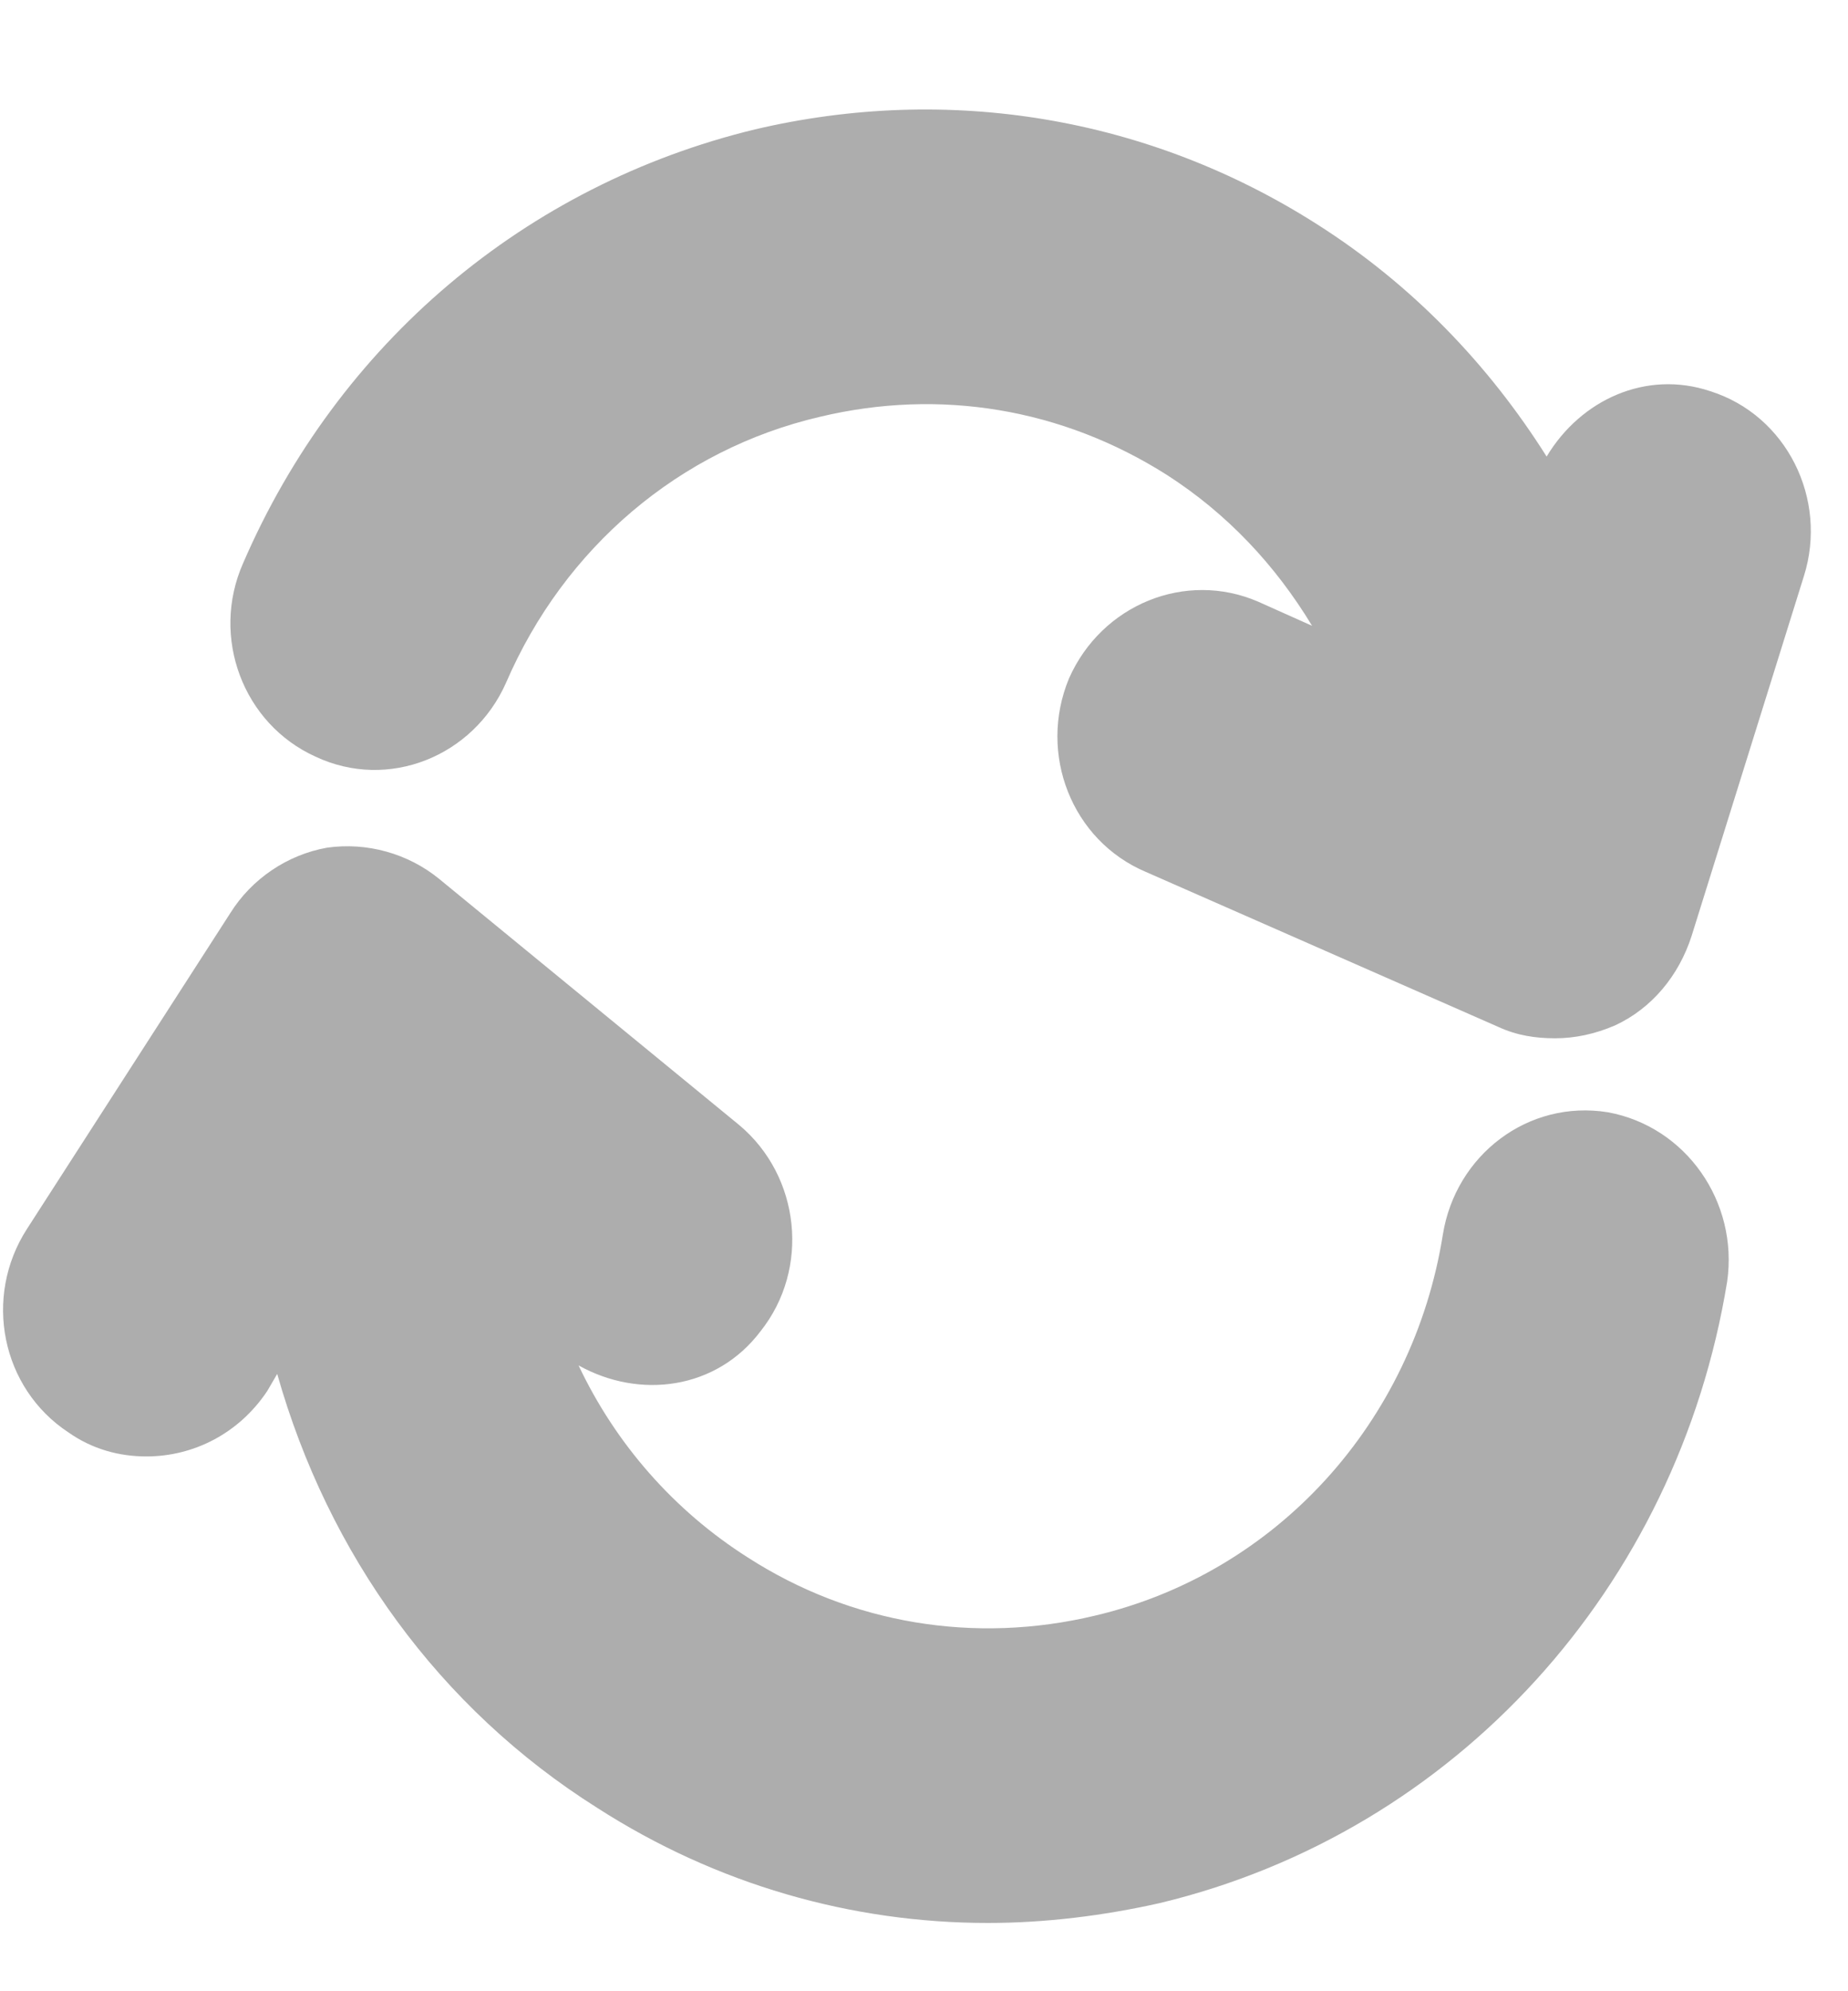 <?xml version="1.0" encoding="utf-8"?>
<svg xmlns="http://www.w3.org/2000/svg"
	xmlns:xlink="http://www.w3.org/1999/xlink"
	width="13px" height="14px" viewBox="0 0 13 14">
<path fillRule="evenodd" d="M 12.69 4.05C 12.69 4.05 11.9 6.58 11.9 6.58 11.81 6.86 11.62 7.09 11.36 7.21 11.22 7.27 11.08 7.3 10.94 7.3 10.8 7.3 10.67 7.28 10.54 7.22 10.54 7.22 8.06 6.13 8.06 6.13 7.54 5.91 7.3 5.3 7.52 4.77 7.75 4.25 8.34 4.01 8.85 4.23 8.85 4.23 9.23 4.4 9.23 4.4 8.97 3.97 8.63 3.61 8.21 3.34 7.47 2.87 6.61 2.73 5.77 2.93 4.78 3.16 3.97 3.85 3.56 4.8 3.33 5.32 2.73 5.56 2.22 5.32 1.71 5.09 1.48 4.48 1.71 3.96 2.38 2.41 3.7 1.3 5.31 0.91 6.67 0.59 8.08 0.82 9.27 1.58 9.93 2 10.47 2.56 10.88 3.21 11.12 2.81 11.58 2.6 12.03 2.75 12.57 2.92 12.86 3.51 12.69 4.05ZM 2.3 5.96C 2.58 5.92 2.87 6 3.09 6.18 3.09 6.18 5.2 7.91 5.2 7.91 5.63 8.27 5.7 8.92 5.35 9.36 5.04 9.77 4.5 9.84 4.07 9.6 4.33 10.15 4.74 10.62 5.26 10.95 5.99 11.42 6.86 11.56 7.7 11.36 8.98 11.06 9.94 10 10.15 8.68 10.24 8.12 10.75 7.73 11.31 7.82 11.86 7.92 12.23 8.45 12.15 9.01 11.8 11.16 10.24 12.88 8.16 13.38 7.76 13.47 7.35 13.52 6.95 13.52 5.99 13.52 5.04 13.25 4.2 12.71 3.09 12.01 2.31 10.93 1.95 9.66 1.95 9.66 1.88 9.78 1.88 9.78 1.68 10.08 1.36 10.24 1.03 10.24 0.84 10.24 0.65 10.19 0.48 10.07 0.01 9.76-0.12 9.12 0.19 8.64 0.19 8.64 1.62 6.42 1.62 6.42 1.77 6.18 2.02 6.01 2.3 5.96Z" fill="rgb(173,173,173)"/></svg>
